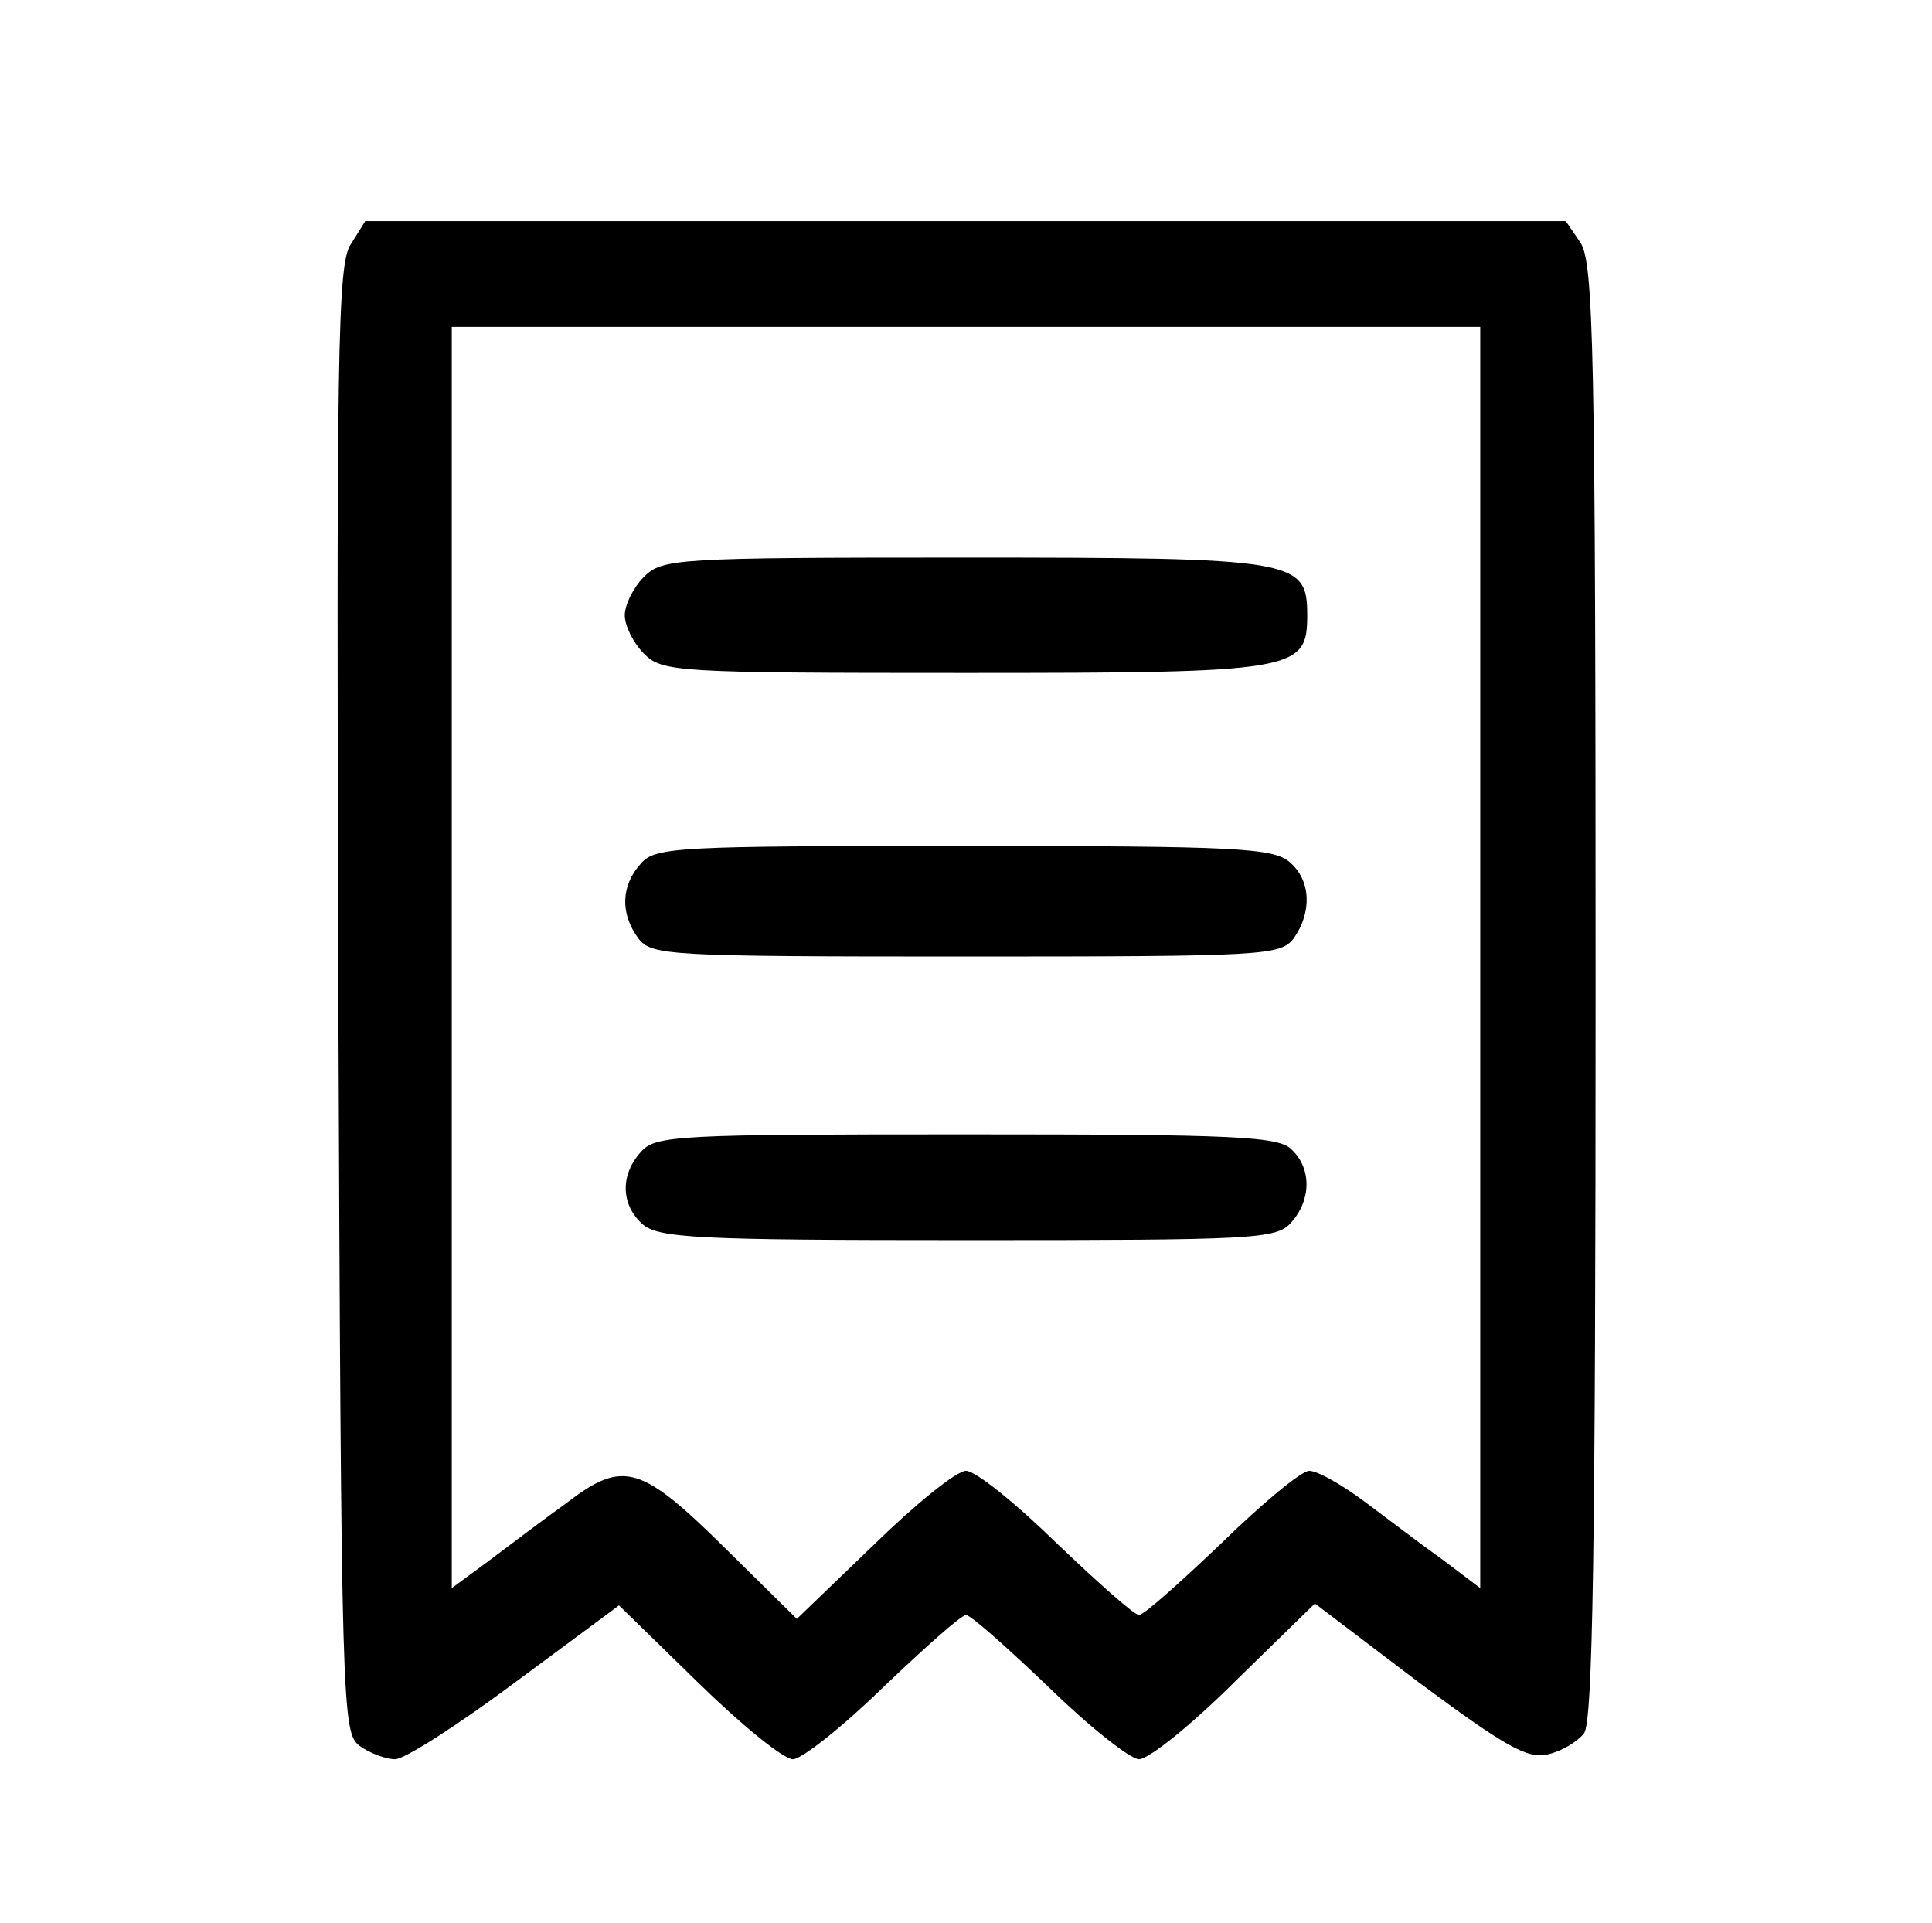 <?xml version="1.0" standalone="no"?>
<!DOCTYPE svg PUBLIC "-//W3C//DTD SVG 20010904//EN"
 "http://www.w3.org/TR/2001/REC-SVG-20010904/DTD/svg10.dtd">
<svg version="1.0" xmlns="http://www.w3.org/2000/svg"
 width="201pt" height="200pt" viewBox="0 0 201 200"
 preserveAspectRatio="xMidYMid meet">

<g transform="translate(0,200) scale(0.1,-0.1)"
fill="#000000" stroke="none">
<path d="M365 1746 c-14 -20 -15 -112 -13 -785 3 -742 4 -763 22 -777 11 -8
28 -14 37 -14 10 0 66 36 125 80 l108 80 82 -80 c45 -44 89 -80 99 -80 9 0 52
34 94 75 43 41 81 75 86 75 5 0 43 -34 86 -75 42 -41 85 -75 94 -75 10 0 55
36 100 81 l83 81 108 -82 c89 -66 113 -80 134 -75 14 3 31 13 38 22 9 13 12
183 12 773 0 668 -2 758 -16 778 l-15 22 -624 0 -625 0 -15 -24z m1175 -742
l0 -656 -37 28 c-21 15 -58 43 -82 61 -24 18 -50 33 -59 33 -8 0 -49 -34 -91
-75 -43 -41 -81 -75 -86 -75 -5 0 -43 34 -86 75 -42 41 -84 75 -94 75 -10 0
-53 -35 -96 -77 l-80 -77 -72 71 c-90 89 -108 95 -167 50 -25 -18 -62 -46 -82
-61 l-38 -28 0 656 0 656 535 0 535 0 0 -656z"/>
<path d="M670 1400 c-11 -11 -20 -29 -20 -40 0 -11 9 -29 20 -40 19 -19 33
-20 333 -20 346 0 357 2 357 60 0 58 -11 60 -357 60 -300 0 -314 -1 -333 -20z"/>
<path d="M667 1102 c-21 -23 -22 -52 -3 -78 14 -18 29 -19 341 -19 312 0 327
1 341 19 19 27 18 60 -4 79 -17 15 -55 17 -339 17 -297 0 -321 -1 -336 -18z"/>
<path d="M667 802 c-22 -24 -21 -55 1 -75 17 -15 55 -17 339 -17 297 0 321 1
336 18 21 23 22 56 1 76 -13 14 -58 16 -338 16 -300 0 -324 -1 -339 -18z"/>
</g>
</svg>
